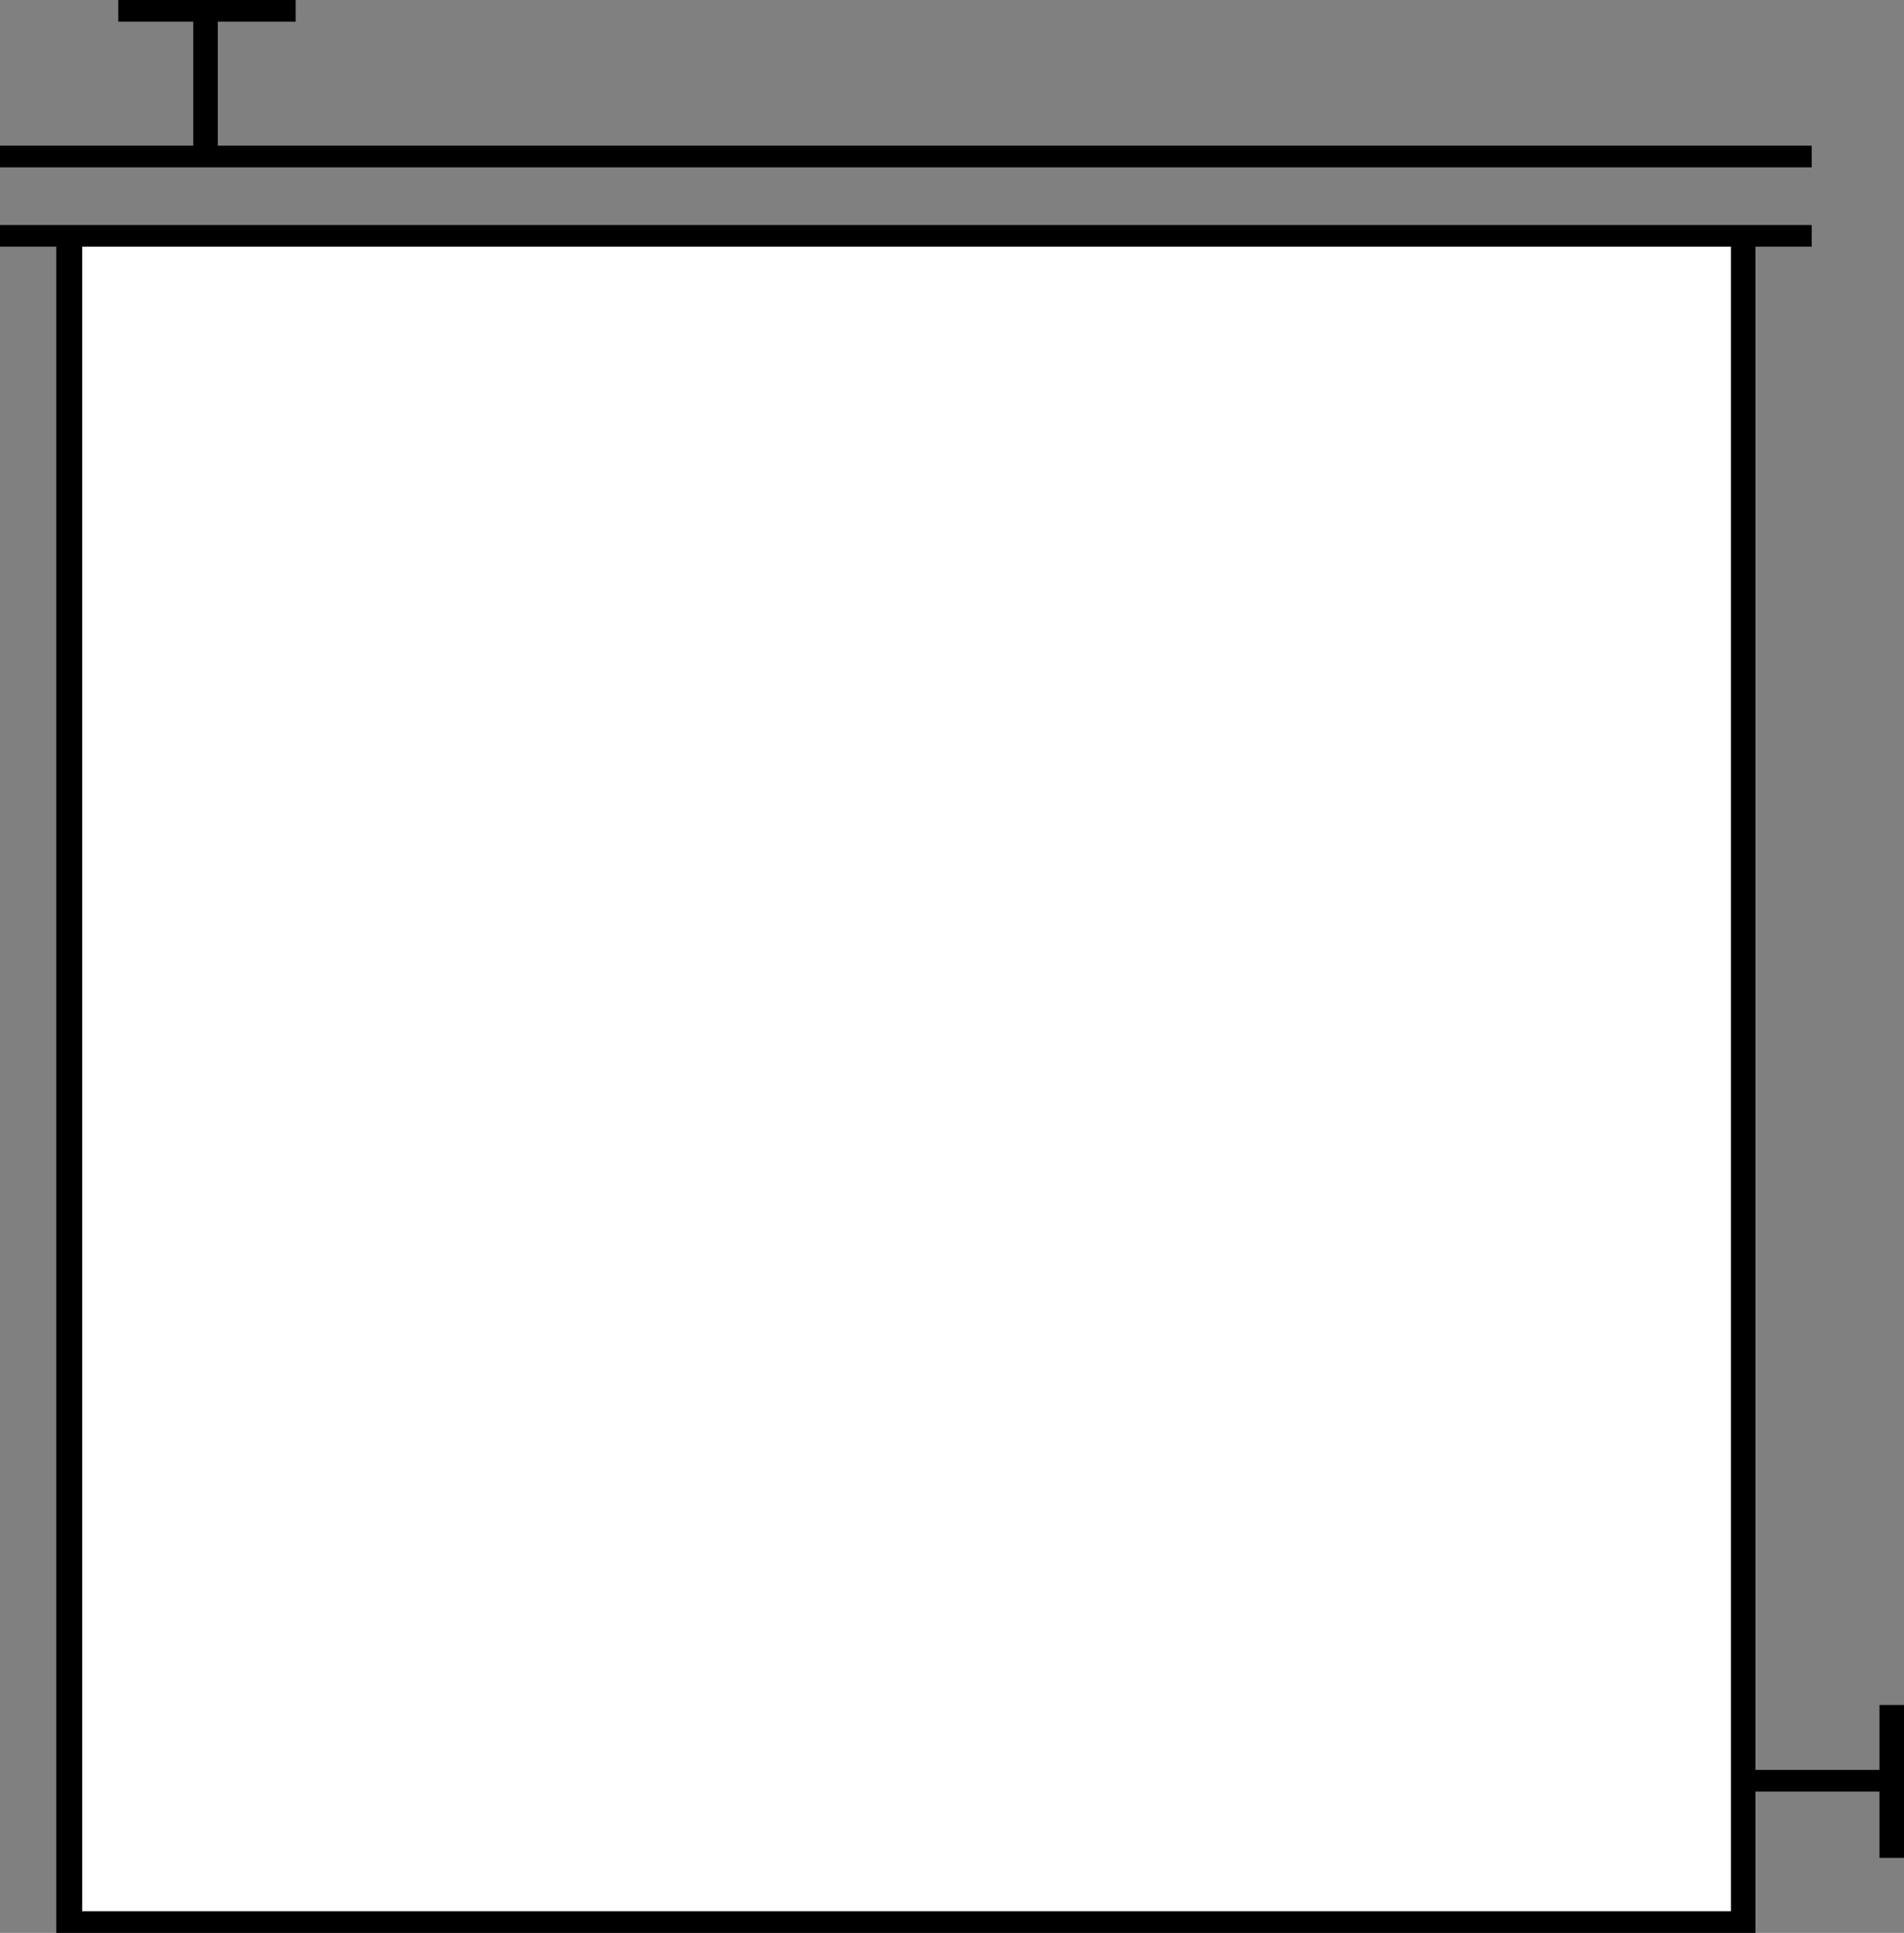 <?xml version="1.0" encoding="utf-8"?>
<!-- Generator: Adobe Illustrator 27.9.0, SVG Export Plug-In . SVG Version: 6.00 Build 0)  -->
<svg version="1.1" id="레이어_1" xmlns="http://www.w3.org/2000/svg" xmlns:xlink="http://www.w3.org/1999/xlink" x="0px"
	 y="0px" viewBox="0 0 132 134" style="enable-background:new 0 0 132 134;" xml:space="preserve">
<rect x="0" y="0" width="132" height="134" fill="#808080" stroke="none"/>
<style type="text/css">
	.st0{fill:#FFFFFF;}
</style>
<g>
	<g>
		<polygon class="st0" points="4.9,16.8 4.9,132.9 121,132.9 121,16.1 		"/>
		<g>
			<g>
				<g>
					<g>
						<rect x="0" y="10.1" width="125.6" height="1.5"/>
						<rect x="0" y="15.6" width="125.6" height="1.5"/>
					</g>
					<polygon points="121.7,134 3.9,134 3.9,15.7 5.7,15.7 5.7,132.5 120,132.5 120,15.7 121.7,15.7 					"/>
				</g>
				<g>
					<rect x="8.2" y="0" width="12.3" height="1.5"/>
					<rect x="13.4" y="1" width="1.7" height="10.2"/>
				</g>
				<g>
					<rect x="130.3" y="118.2" width="1.7" height="10.6"/>
					<rect x="120.7" y="122.7" width="10.5" height="1.5"/>
				</g>
			</g>
		</g>
	</g>
</g>
</svg>

